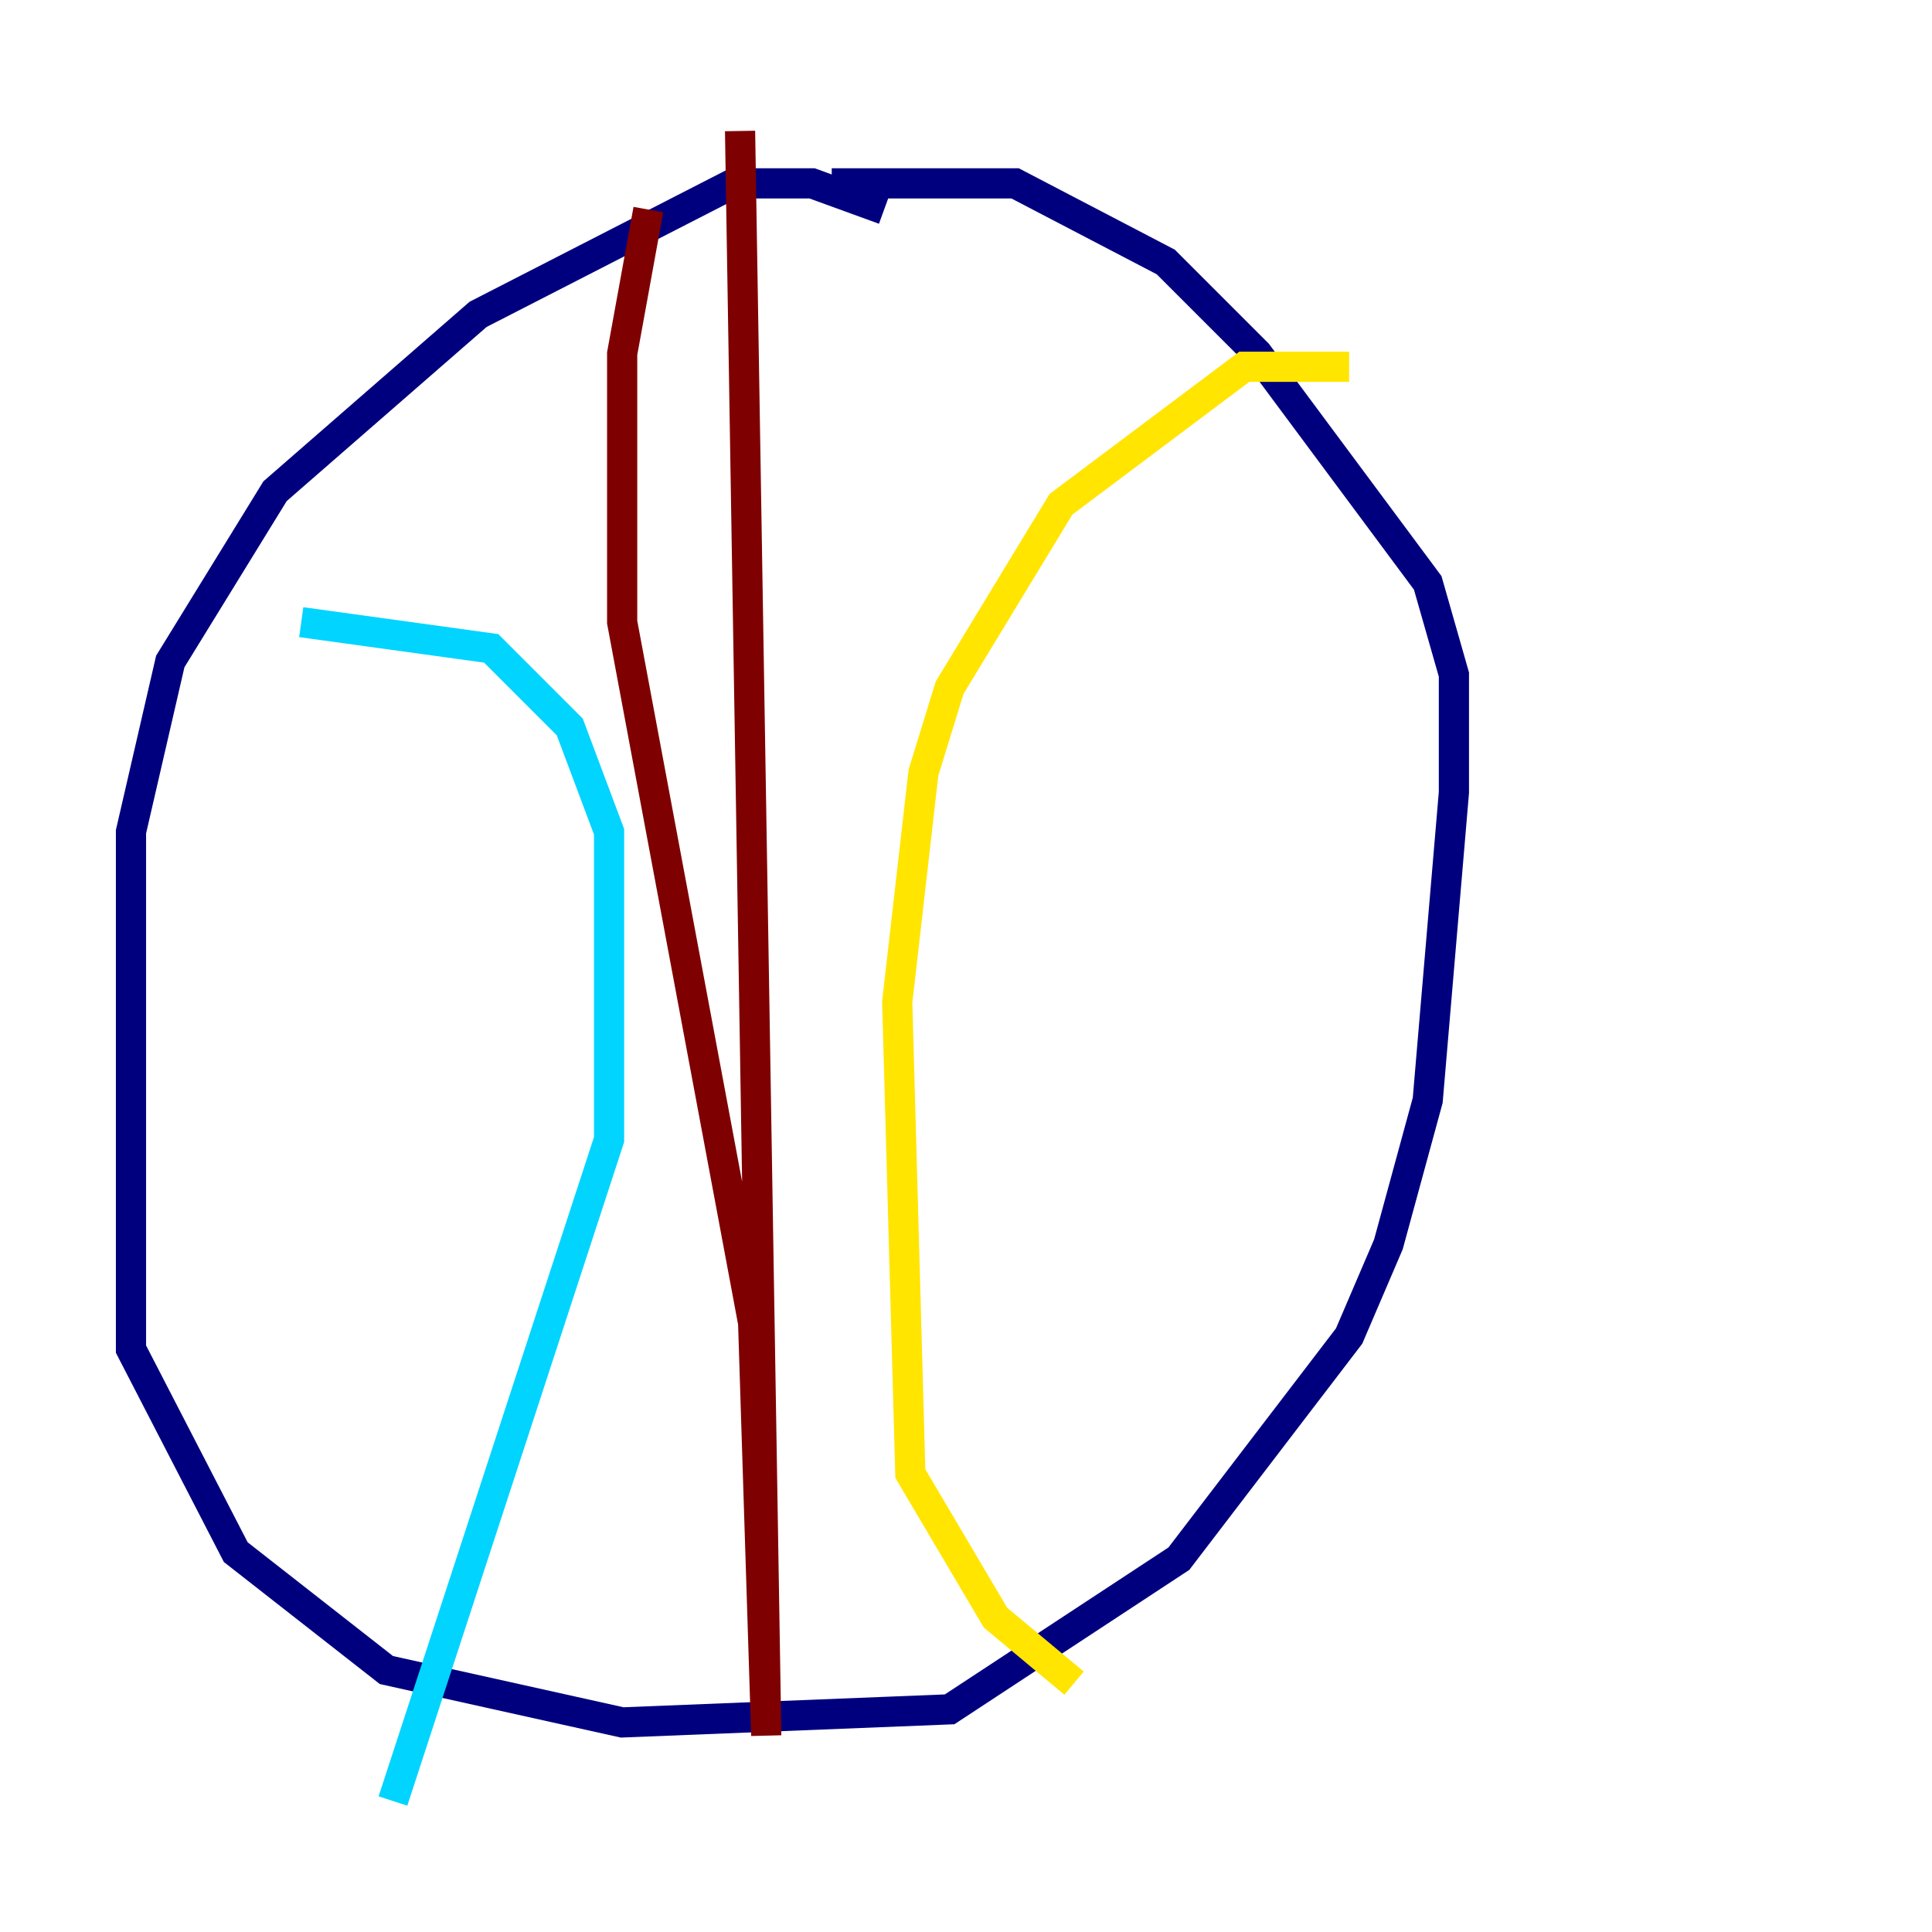 <?xml version="1.0" encoding="utf-8" ?>
<svg baseProfile="tiny" height="128" version="1.2" viewBox="0,0,128,128" width="128" xmlns="http://www.w3.org/2000/svg" xmlns:ev="http://www.w3.org/2001/xml-events" xmlns:xlink="http://www.w3.org/1999/xlink"><defs /><polyline fill="none" points="58.576,13.885 53.803,12.149 48.597,12.149 31.675,20.827 18.224,32.542 11.281,43.824 8.678,55.105 8.678,89.383 15.62,102.834 25.6,110.644 41.22,114.115 62.915,113.248 78.102,103.268 89.383,88.515 91.986,82.441 94.59,72.895 96.325,52.502 96.325,44.691 94.59,38.617 83.308,23.43 77.234,17.356 67.254,12.149 55.105,12.149" stroke="#00007f" stroke-width="2" /><polyline fill="none" points="19.959,41.22 32.542,42.956 37.749,48.163 40.352,55.105 40.352,75.498 26.034,119.322" stroke="#00d4ff" stroke-width="2" /><polyline fill="none" points="89.383,24.298 82.441,24.298 70.291,33.41 62.915,45.559 61.18,51.2 59.444,66.386 60.312,97.627 65.953,107.173 71.159,111.512" stroke="#ffe500" stroke-width="2" /><polyline fill="none" points="42.956,13.885 41.22,23.43 41.22,41.22 49.898,87.647 50.766,114.983 49.031,8.678" stroke="#7f0000" stroke-width="2" /></svg>